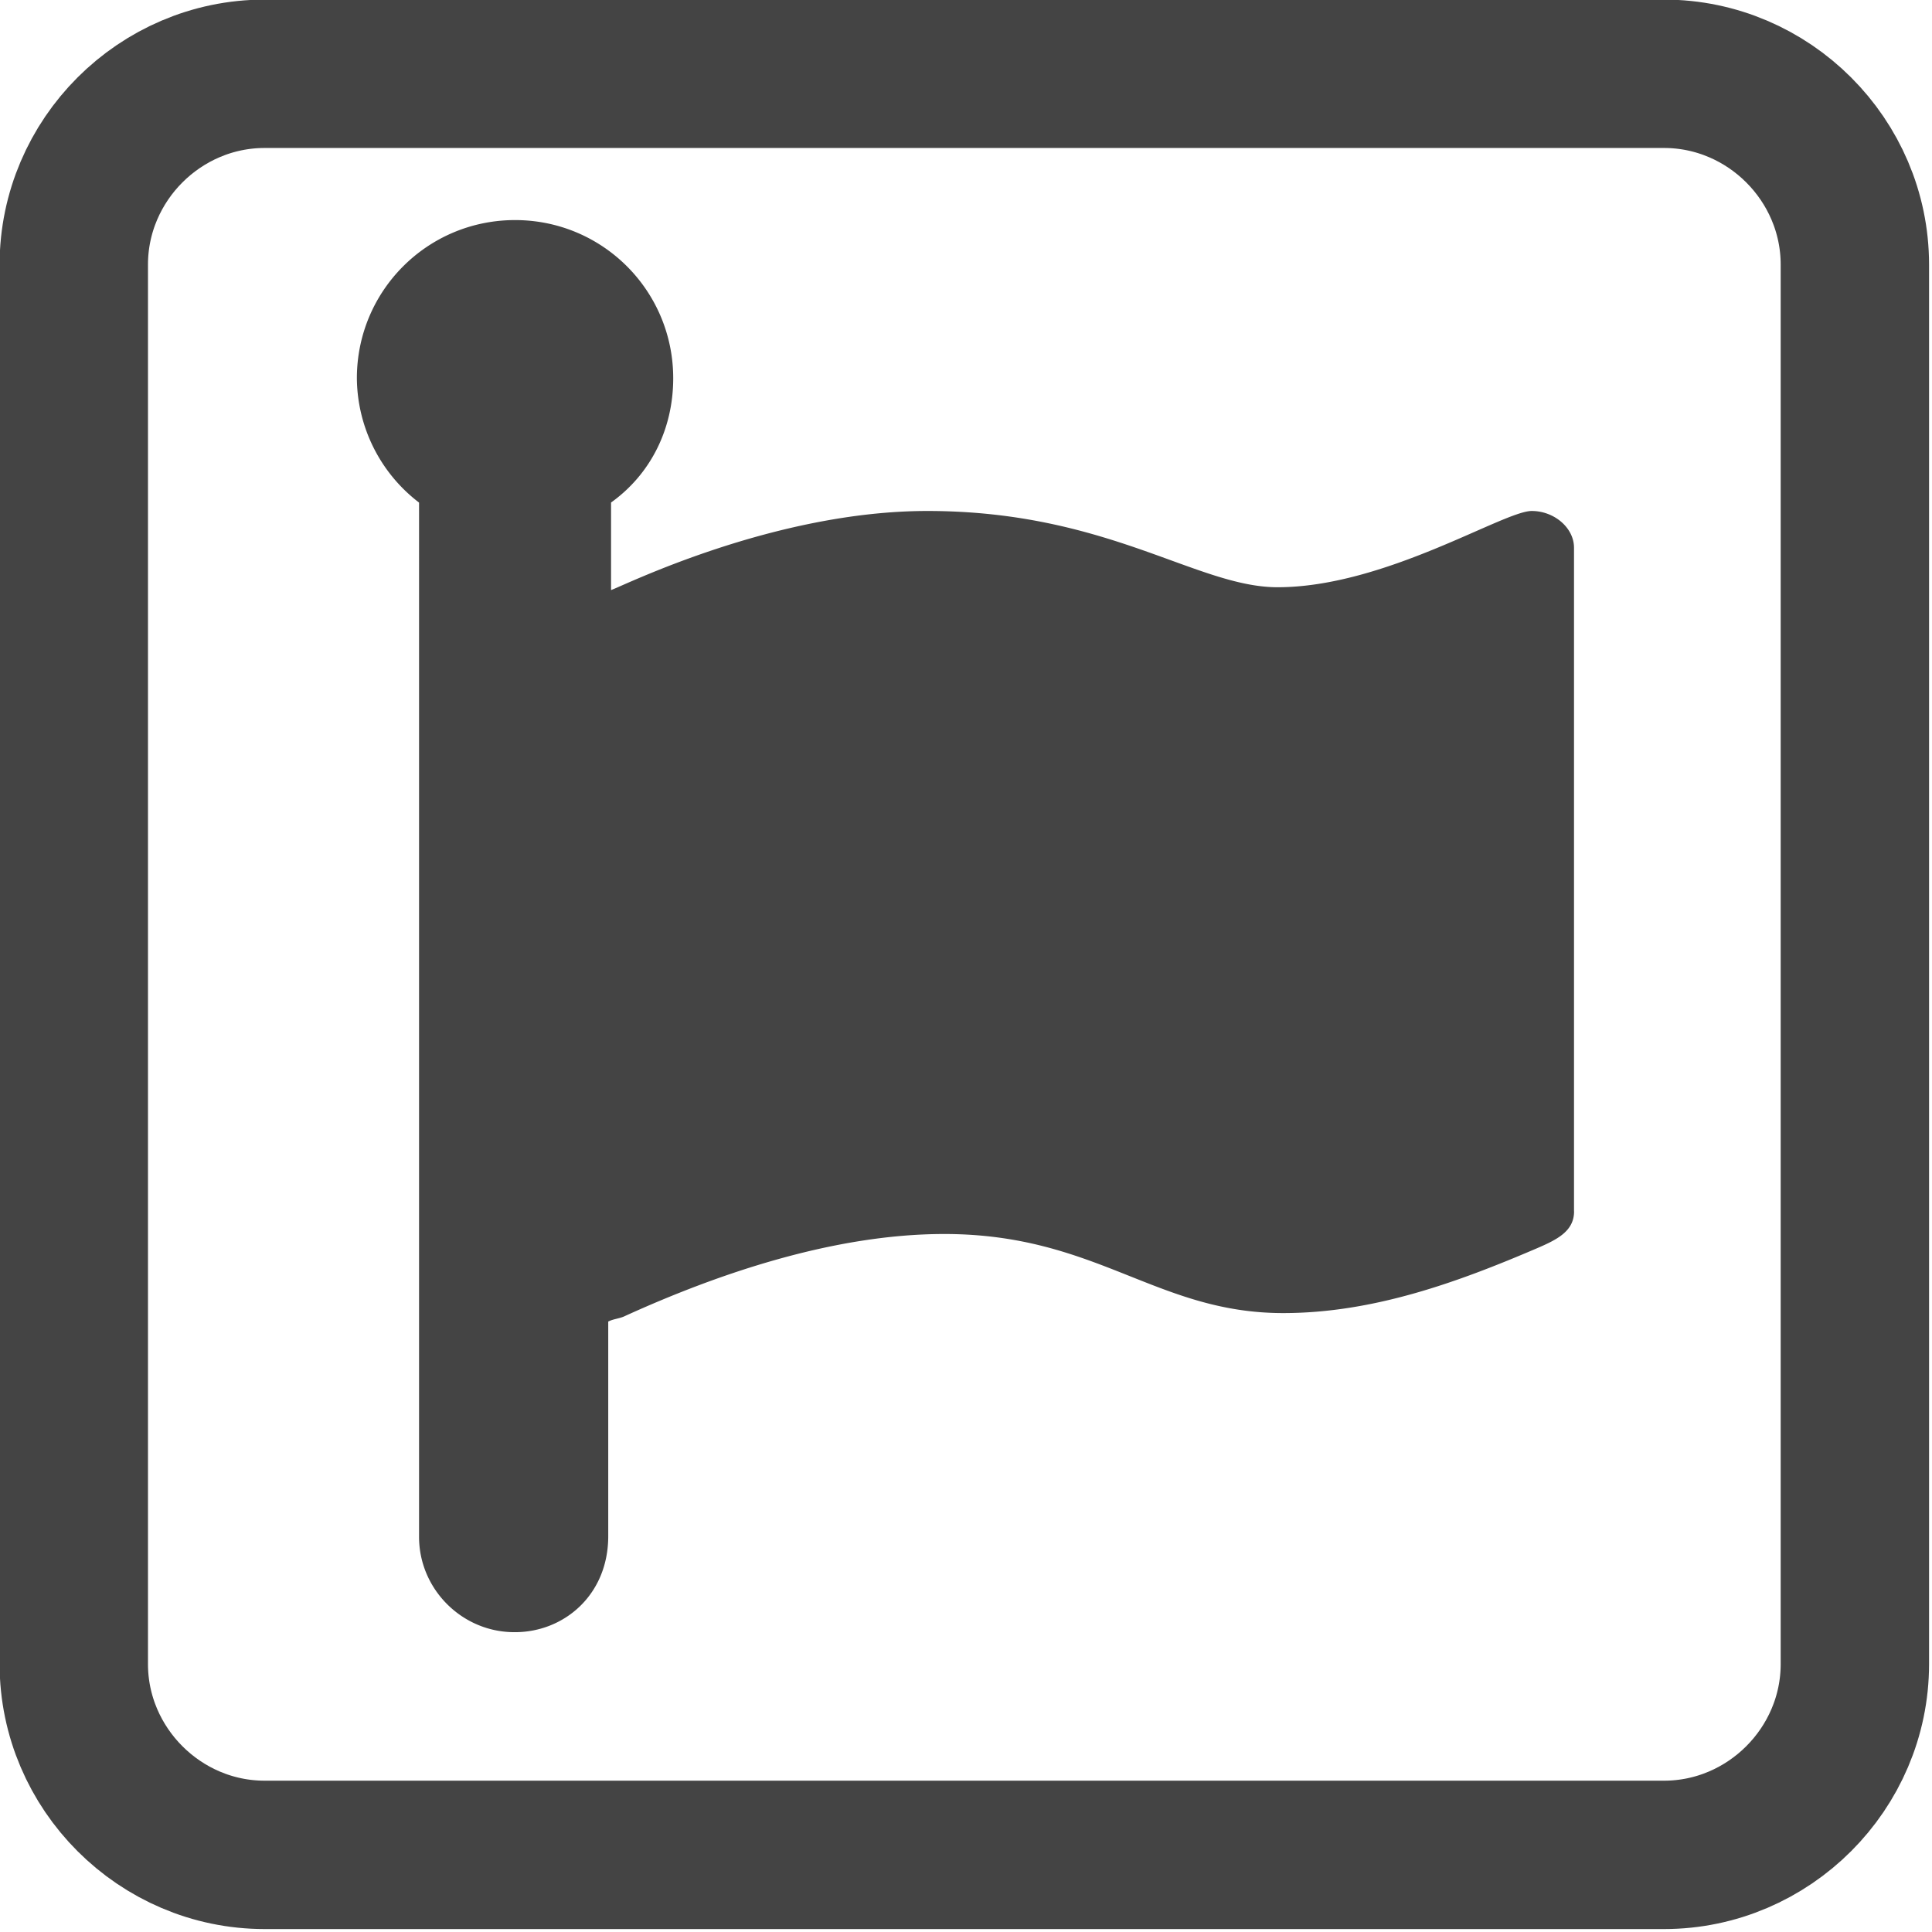 <svg xmlns="http://www.w3.org/2000/svg" xml:space="preserve" fill-rule="evenodd" clip-rule="evenodd" viewBox="0 0 125 125">
    <path fill="none" stroke="#444" stroke-width="9.6" d="M107.665 4.774H17.119c-6.771.003-12.342 5.574-12.345 12.345v90.546c.003 6.771 5.574 12.342 12.345 12.345h90.546c6.771-.003 12.342-5.574 12.345-12.345V17.119c-.003-6.771-5.574-12.342-12.345-12.345Z"/>
    <path fill="#444" fill-rule="nonzero" d="M101.842 78.376c0 1.281-1.099 1.824-2.375 2.376-5.117 2.193-10.599 4.204-16.445 4.204-8.222 0-12.057-5.116-21.926-5.116-7.128 0-14.616 2.558-20.644 5.299-.365.182-.735.182-1.099.365V99.39c0 3.816-2.876 6.211-6.029 6.211h-.048c-3.381 0-6.163-2.782-6.163-6.163V32.517a10.215 10.215 0 0 1-4.023-8.044c0-5.664 4.57-10.234 10.234-10.234s10.233 4.57 10.233 10.234c0 3.288-1.464 6.211-4.022 8.04v5.664c.739-.245 10.488-5.117 20.467-5.117 11.644 0 17.423 4.934 22.655 4.934 6.941 0 14.616-4.934 16.445-4.934 1.459 0 2.736 1.094 2.736 2.376v42.935l.004.005Z"/>
  </svg>